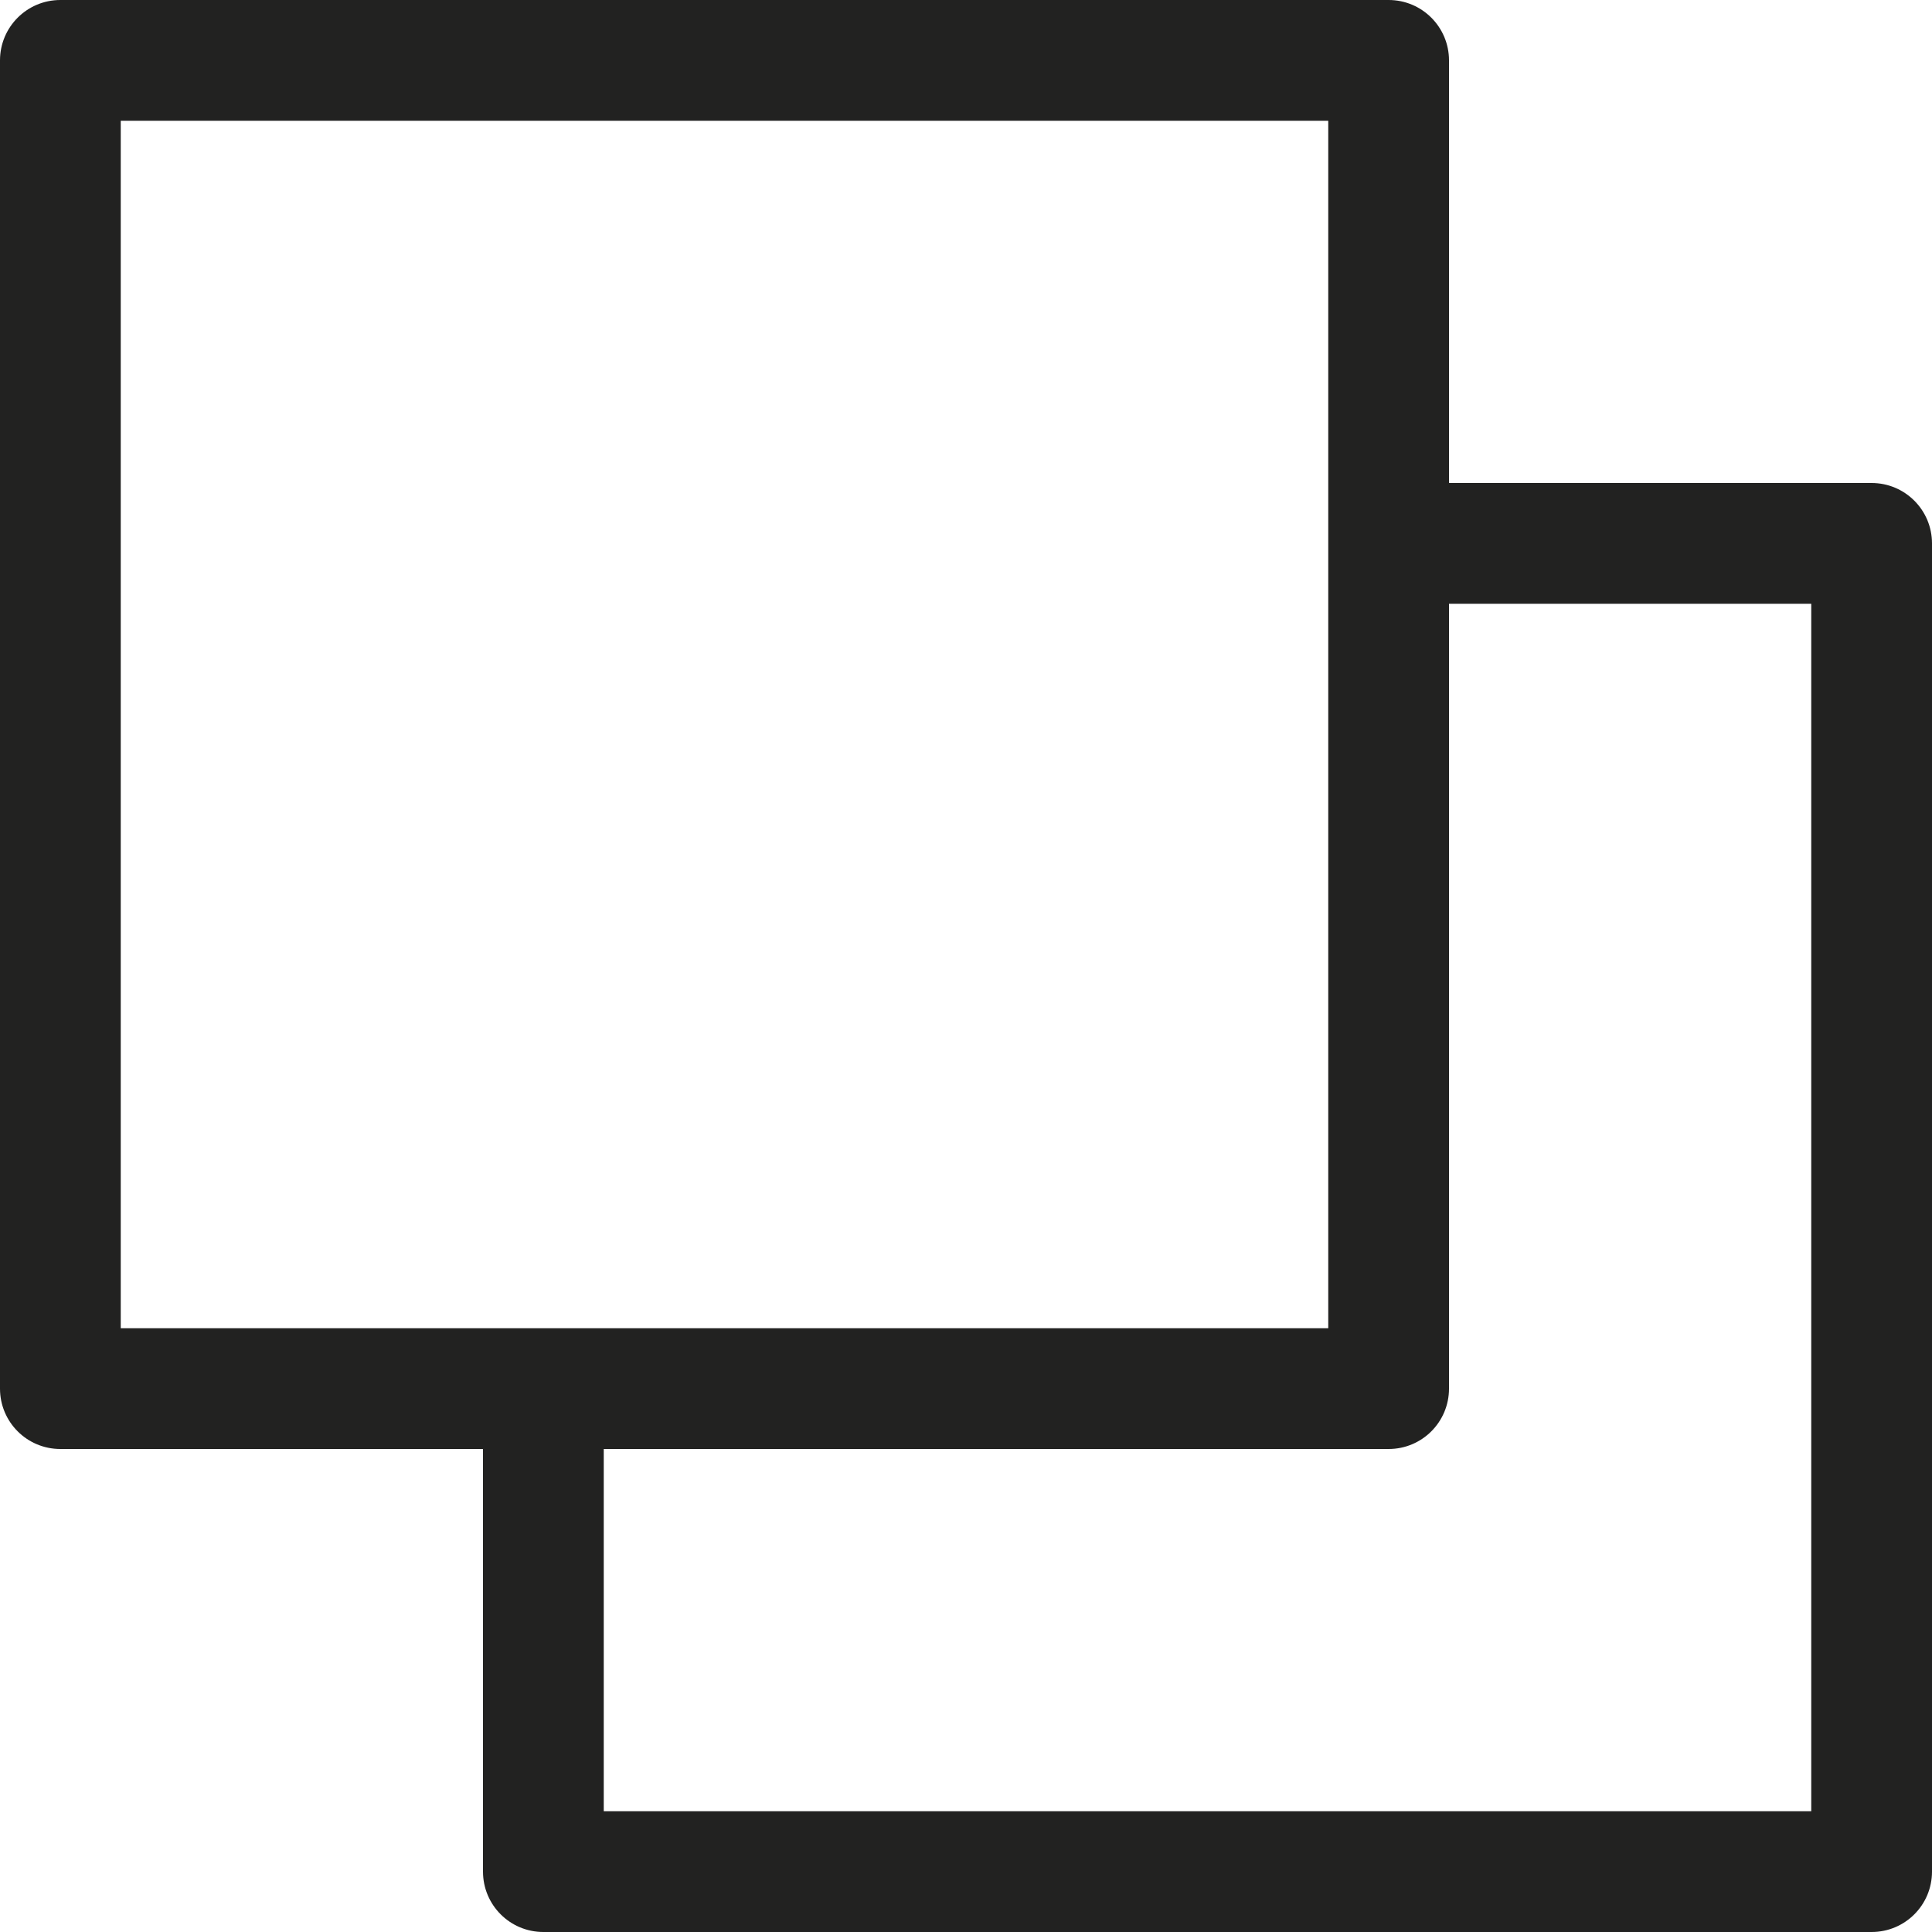 <?xml version="1.0" encoding="utf-8"?>
<!-- Generator: Adobe Illustrator 19.2.1, SVG Export Plug-In . SVG Version: 6.00 Build 0)  -->
<!DOCTYPE svg PUBLIC "-//W3C//DTD SVG 1.1//EN" "http://www.w3.org/Graphics/SVG/1.1/DTD/svg11.dtd">
<svg version="1.1" id="Layer_1" xmlns="http://www.w3.org/2000/svg" xmlns:xlink="http://www.w3.org/1999/xlink" x="0px" y="0px"
	 width="32px" height="32px" viewBox="0 0 32 32" enable-background="new 0 0 32 32" xml:space="preserve">
<path fill="#222221" d="M31,8h-7V1c0-0.552-0.447-1-1-1H1C0.447,0,0,0.448,0,1v22c0,0.553,0.447,1,1,1h7v7c0,0.553,0.447,1,1,1h22
	c0.553,0,1-0.447,1-1V9C32,8.448,31.553,8,31,8z M2,2h20v20H2V2z M30,30H10v-6h13c0.553,0,1-0.447,1-1V10h6V30z"/>
</svg>
